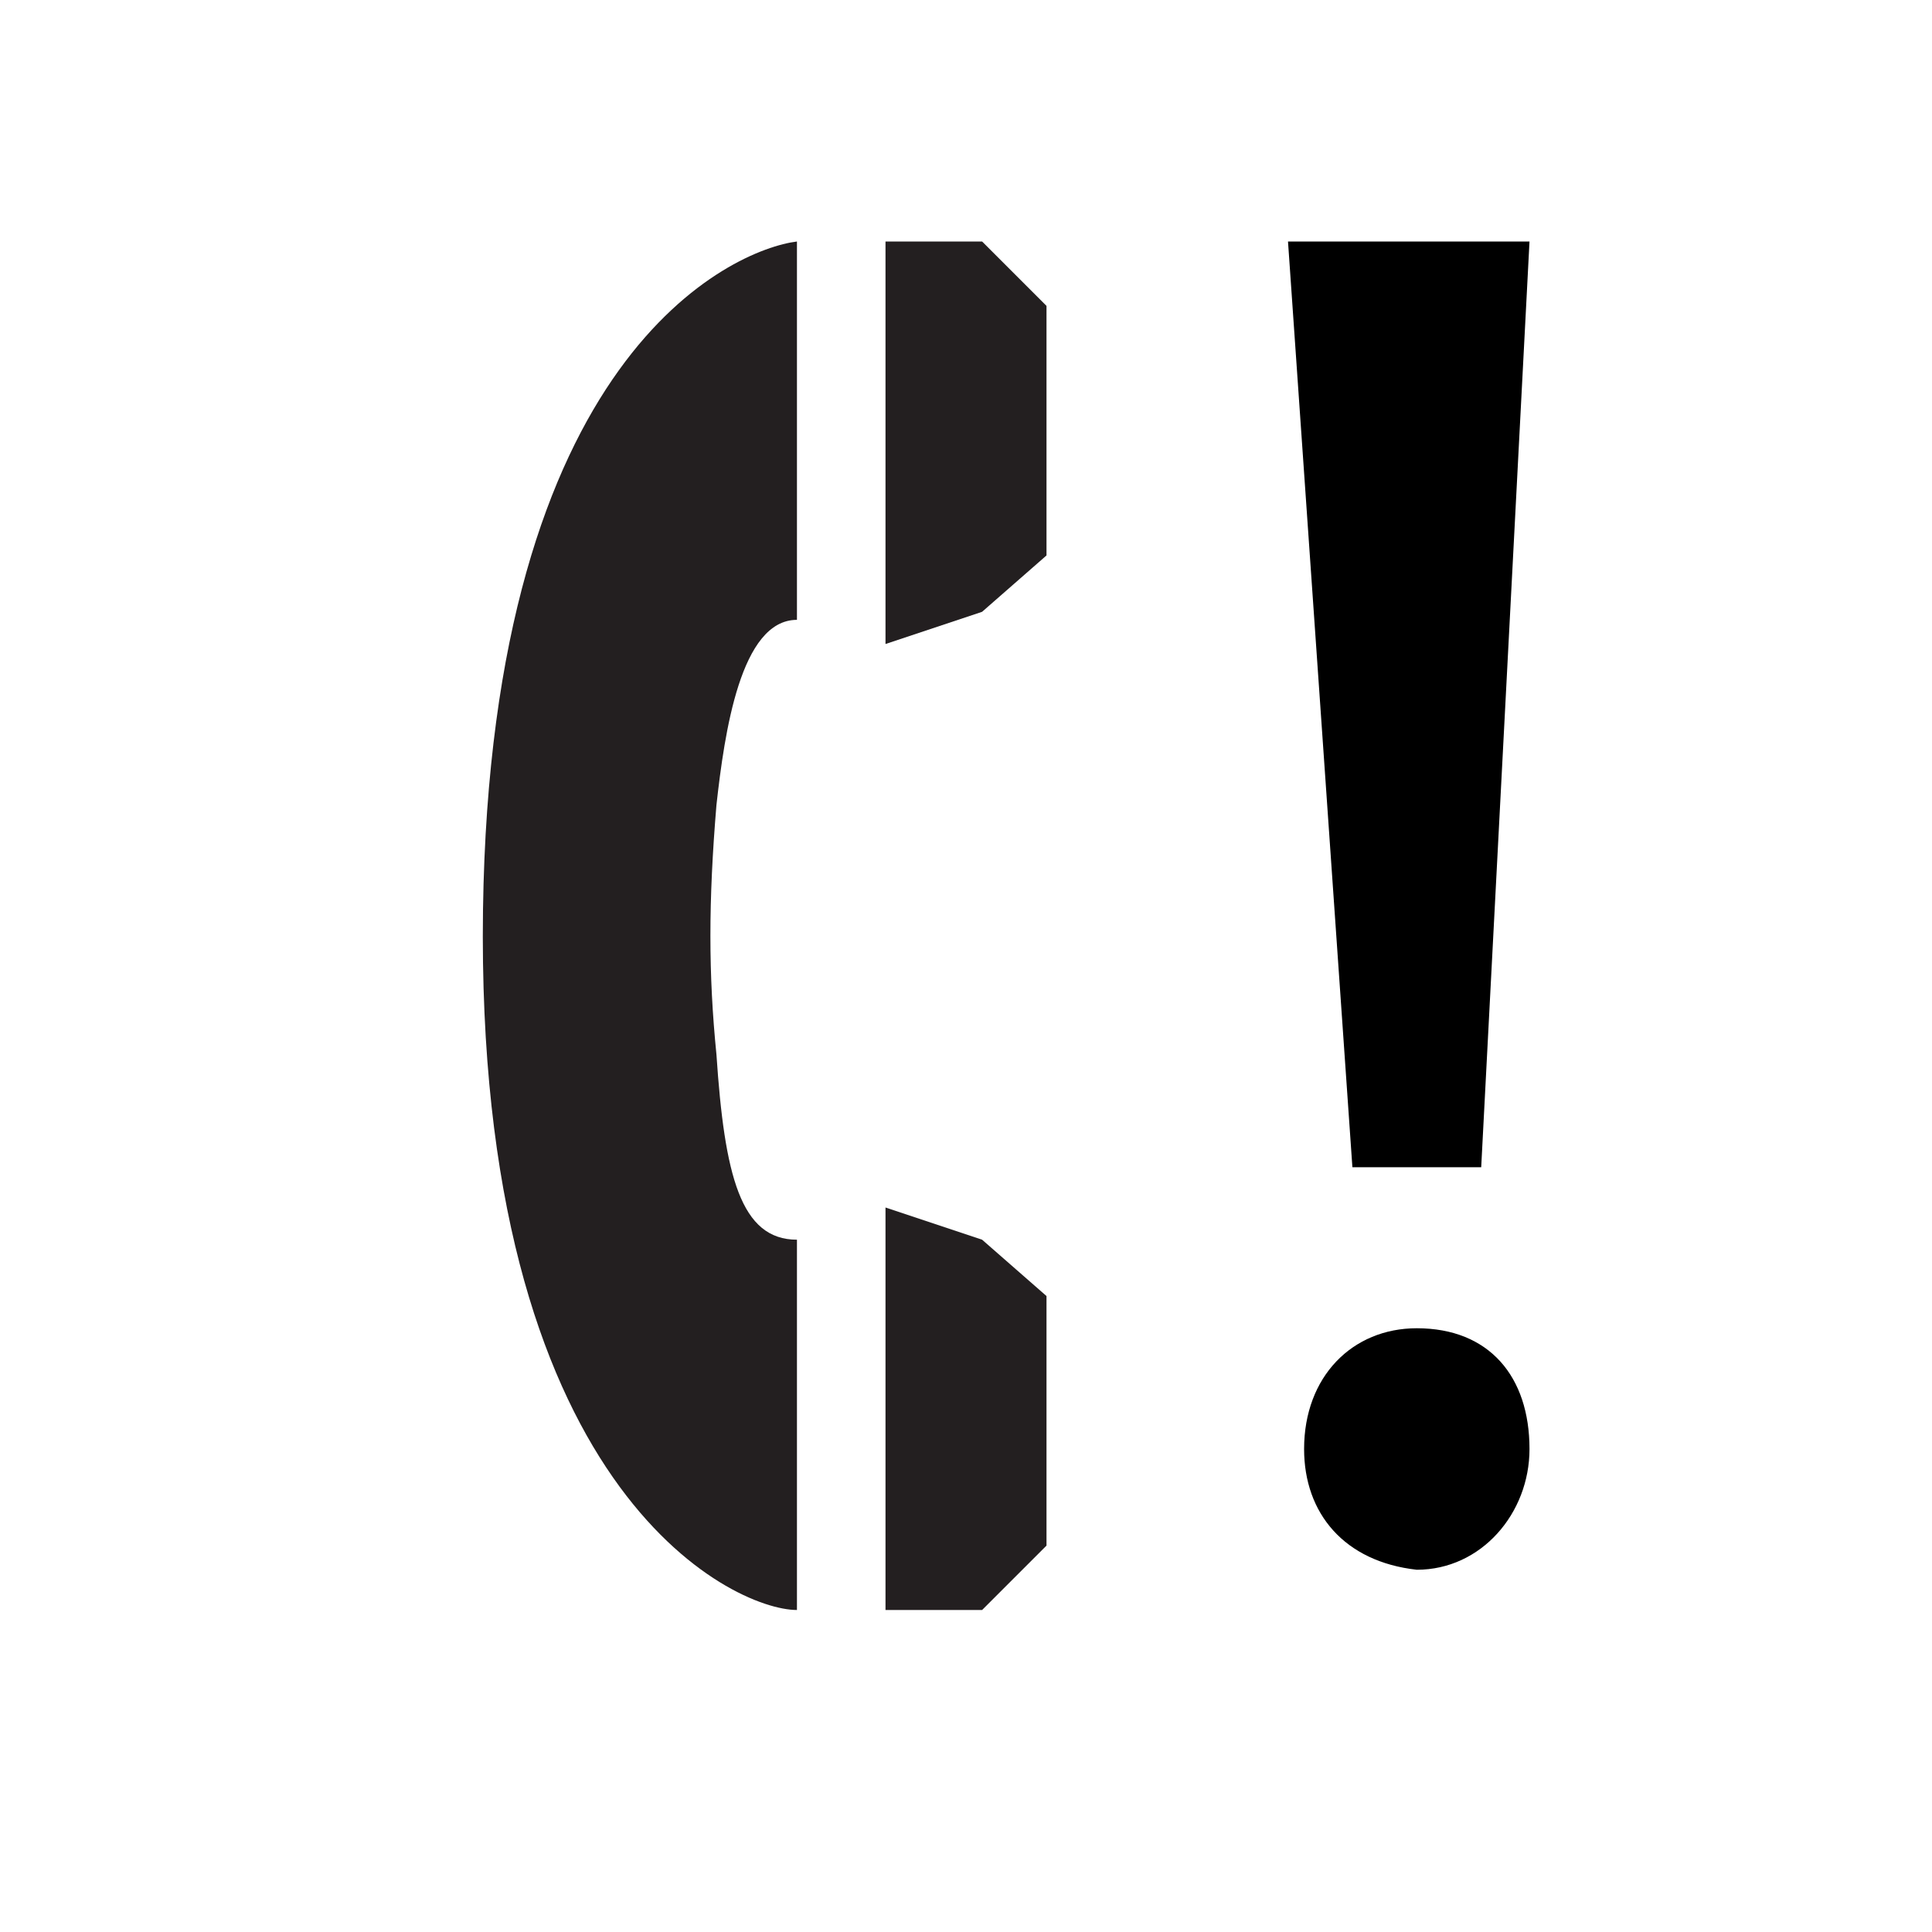 <?xml version="1.0" encoding="utf-8"?>
<!-- Generator: Adobe Illustrator 18.1.1, SVG Export Plug-In . SVG Version: 6.00 Build 0)  -->
<svg version="1.1" id="Icons" xmlns="http://www.w3.org/2000/svg" xmlns:xlink="http://www.w3.org/1999/xlink" x="0px" y="0px"
	 viewBox="0 0 24 24" enable-background="new 0 0 24 24" xml:space="preserve">
<g>
	<path fill="#231F20" d="M9.9,3C9.1,3.1,6.1,4.4,6,11.3C5.9,18.5,9.1,20,9.9,20v-4.6c-0.7,0-0.9-0.8-1-2.3c-0.1-1-0.1-1.9,0-3.1
		c0.1-0.9,0.3-2.3,1-2.3V3z"/>
	<polygon fill="#231F20" points="11,3 12.2,3 13,3.8 13,6.9 12.2,7.6 11,8 	"/>
	<polygon fill="#231F20" points="11,15 12.2,15.4 13,16.1 13,19.2 12.2,20 11,20 	"/>
</g>
<g>
	<path d="M16.2,18c0-0.9,0.6-1.5,1.4-1.5c0.9,0,1.4,0.6,1.4,1.5c0,0.8-0.6,1.5-1.4,1.5C16.7,19.4,16.2,18.8,16.2,18z M16.8,14.5
		L16,3h3l-0.6,11.5H16.8z"/>
</g>
</svg>
